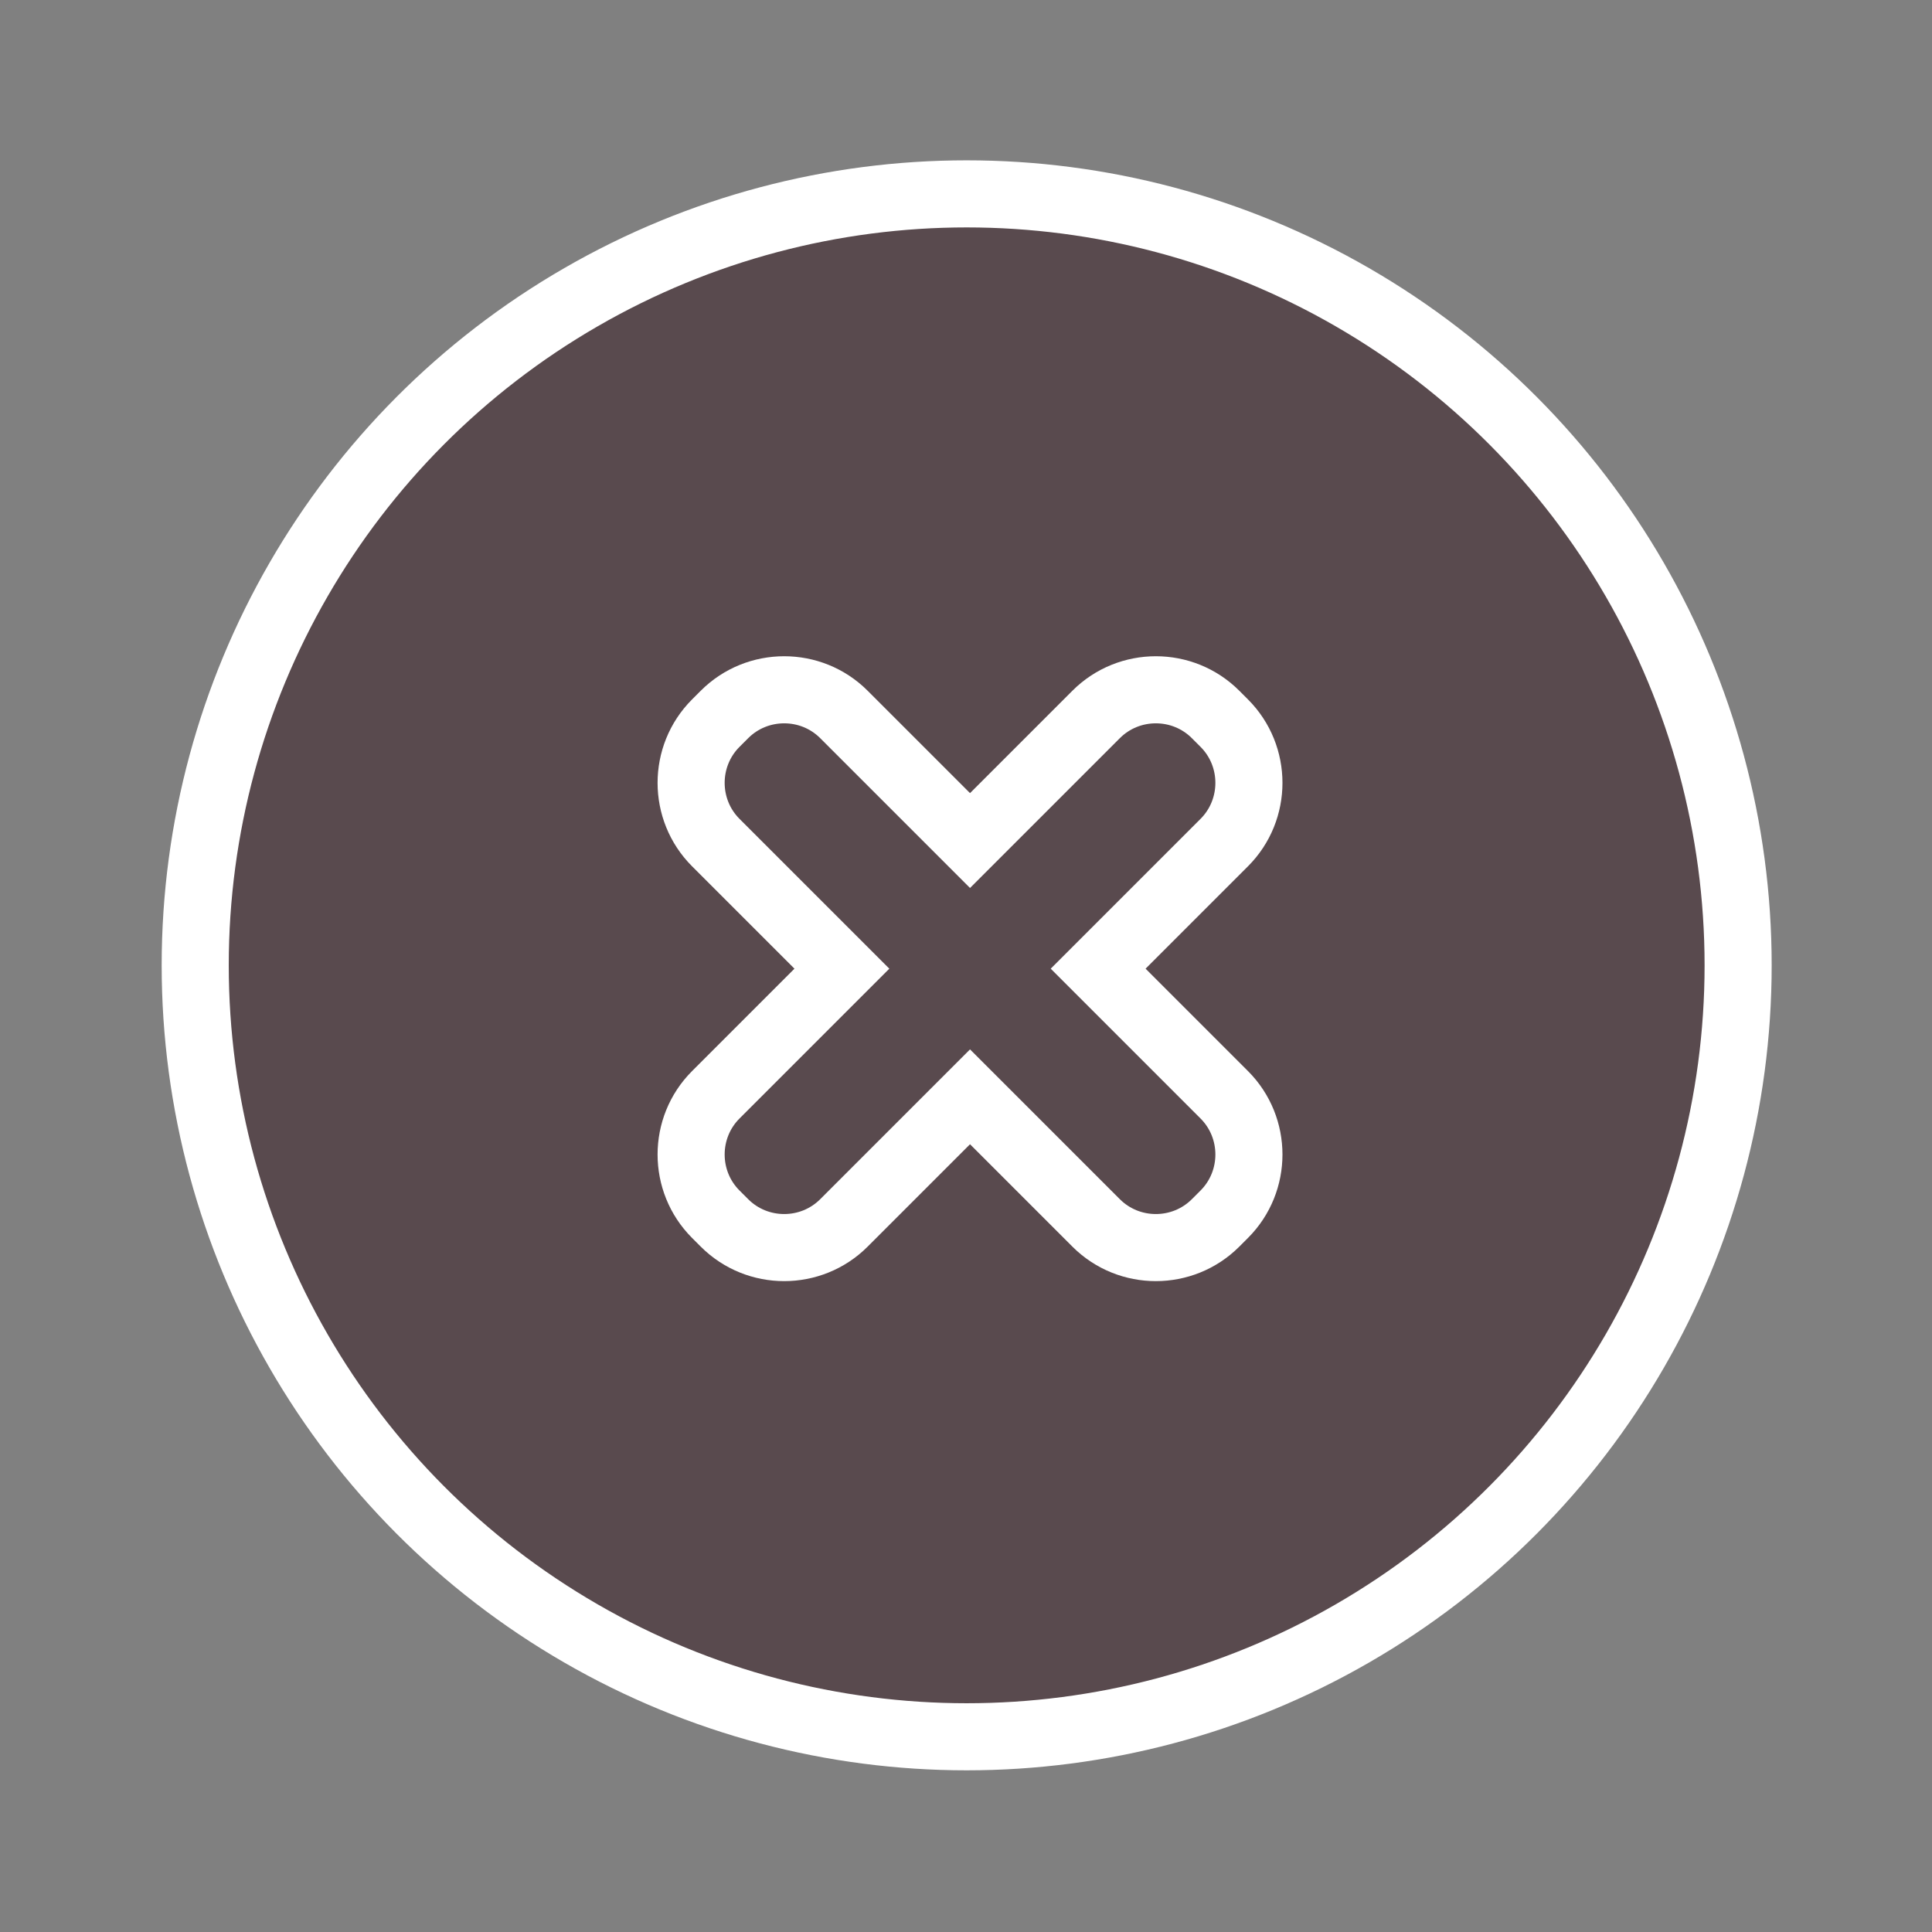 <?xml version="1.0" encoding="utf-8"?>
<!-- Generator: Adobe Illustrator 27.0.0, SVG Export Plug-In . SVG Version: 6.00 Build 0)  -->
<svg version="1.1" id="Layer_1" xmlns="http://www.w3.org/2000/svg" xmlns:xlink="http://www.w3.org/1999/xlink" x="0px" y="0px"
	 viewBox="0 0 288 288" style="enable-background:new 0 0 288 288;" xml:space="preserve">
<rect x="0" y="0" width="288" height="288" fill="#808080" stroke="none"/>
<style type="text/css">
	.st0{fill:#594A4E;stroke:#FFFFFF;stroke-width:10;stroke-miterlimit:10;}
</style>
<g>
	<circle class="st0" cx="144.1" cy="143.9" r="115"/>
	<path class="st0" d="M182.5,163.2c4.9,4.9,4.9,12.9,0,17.8l-1.3,1.3c-4.9,4.9-12.9,4.9-17.8,0l-18.8-18.8l-18.8,18.8
		c-4.9,4.9-12.9,4.9-17.8,0l-1.3-1.3c-4.9-4.9-4.9-12.9,0-17.8l18.8-18.8l-18.8-18.8c-4.9-4.9-4.9-12.9,0-17.8l1.3-1.3
		c4.9-4.9,12.9-4.9,17.8,0l18.8,18.8l18.8-18.8c4.9-4.9,12.9-4.9,17.8,0l1.3,1.3c4.9,4.9,4.9,12.9,0,17.8l-18.8,18.8L182.5,163.2z"
		/>
</g>
</svg>
